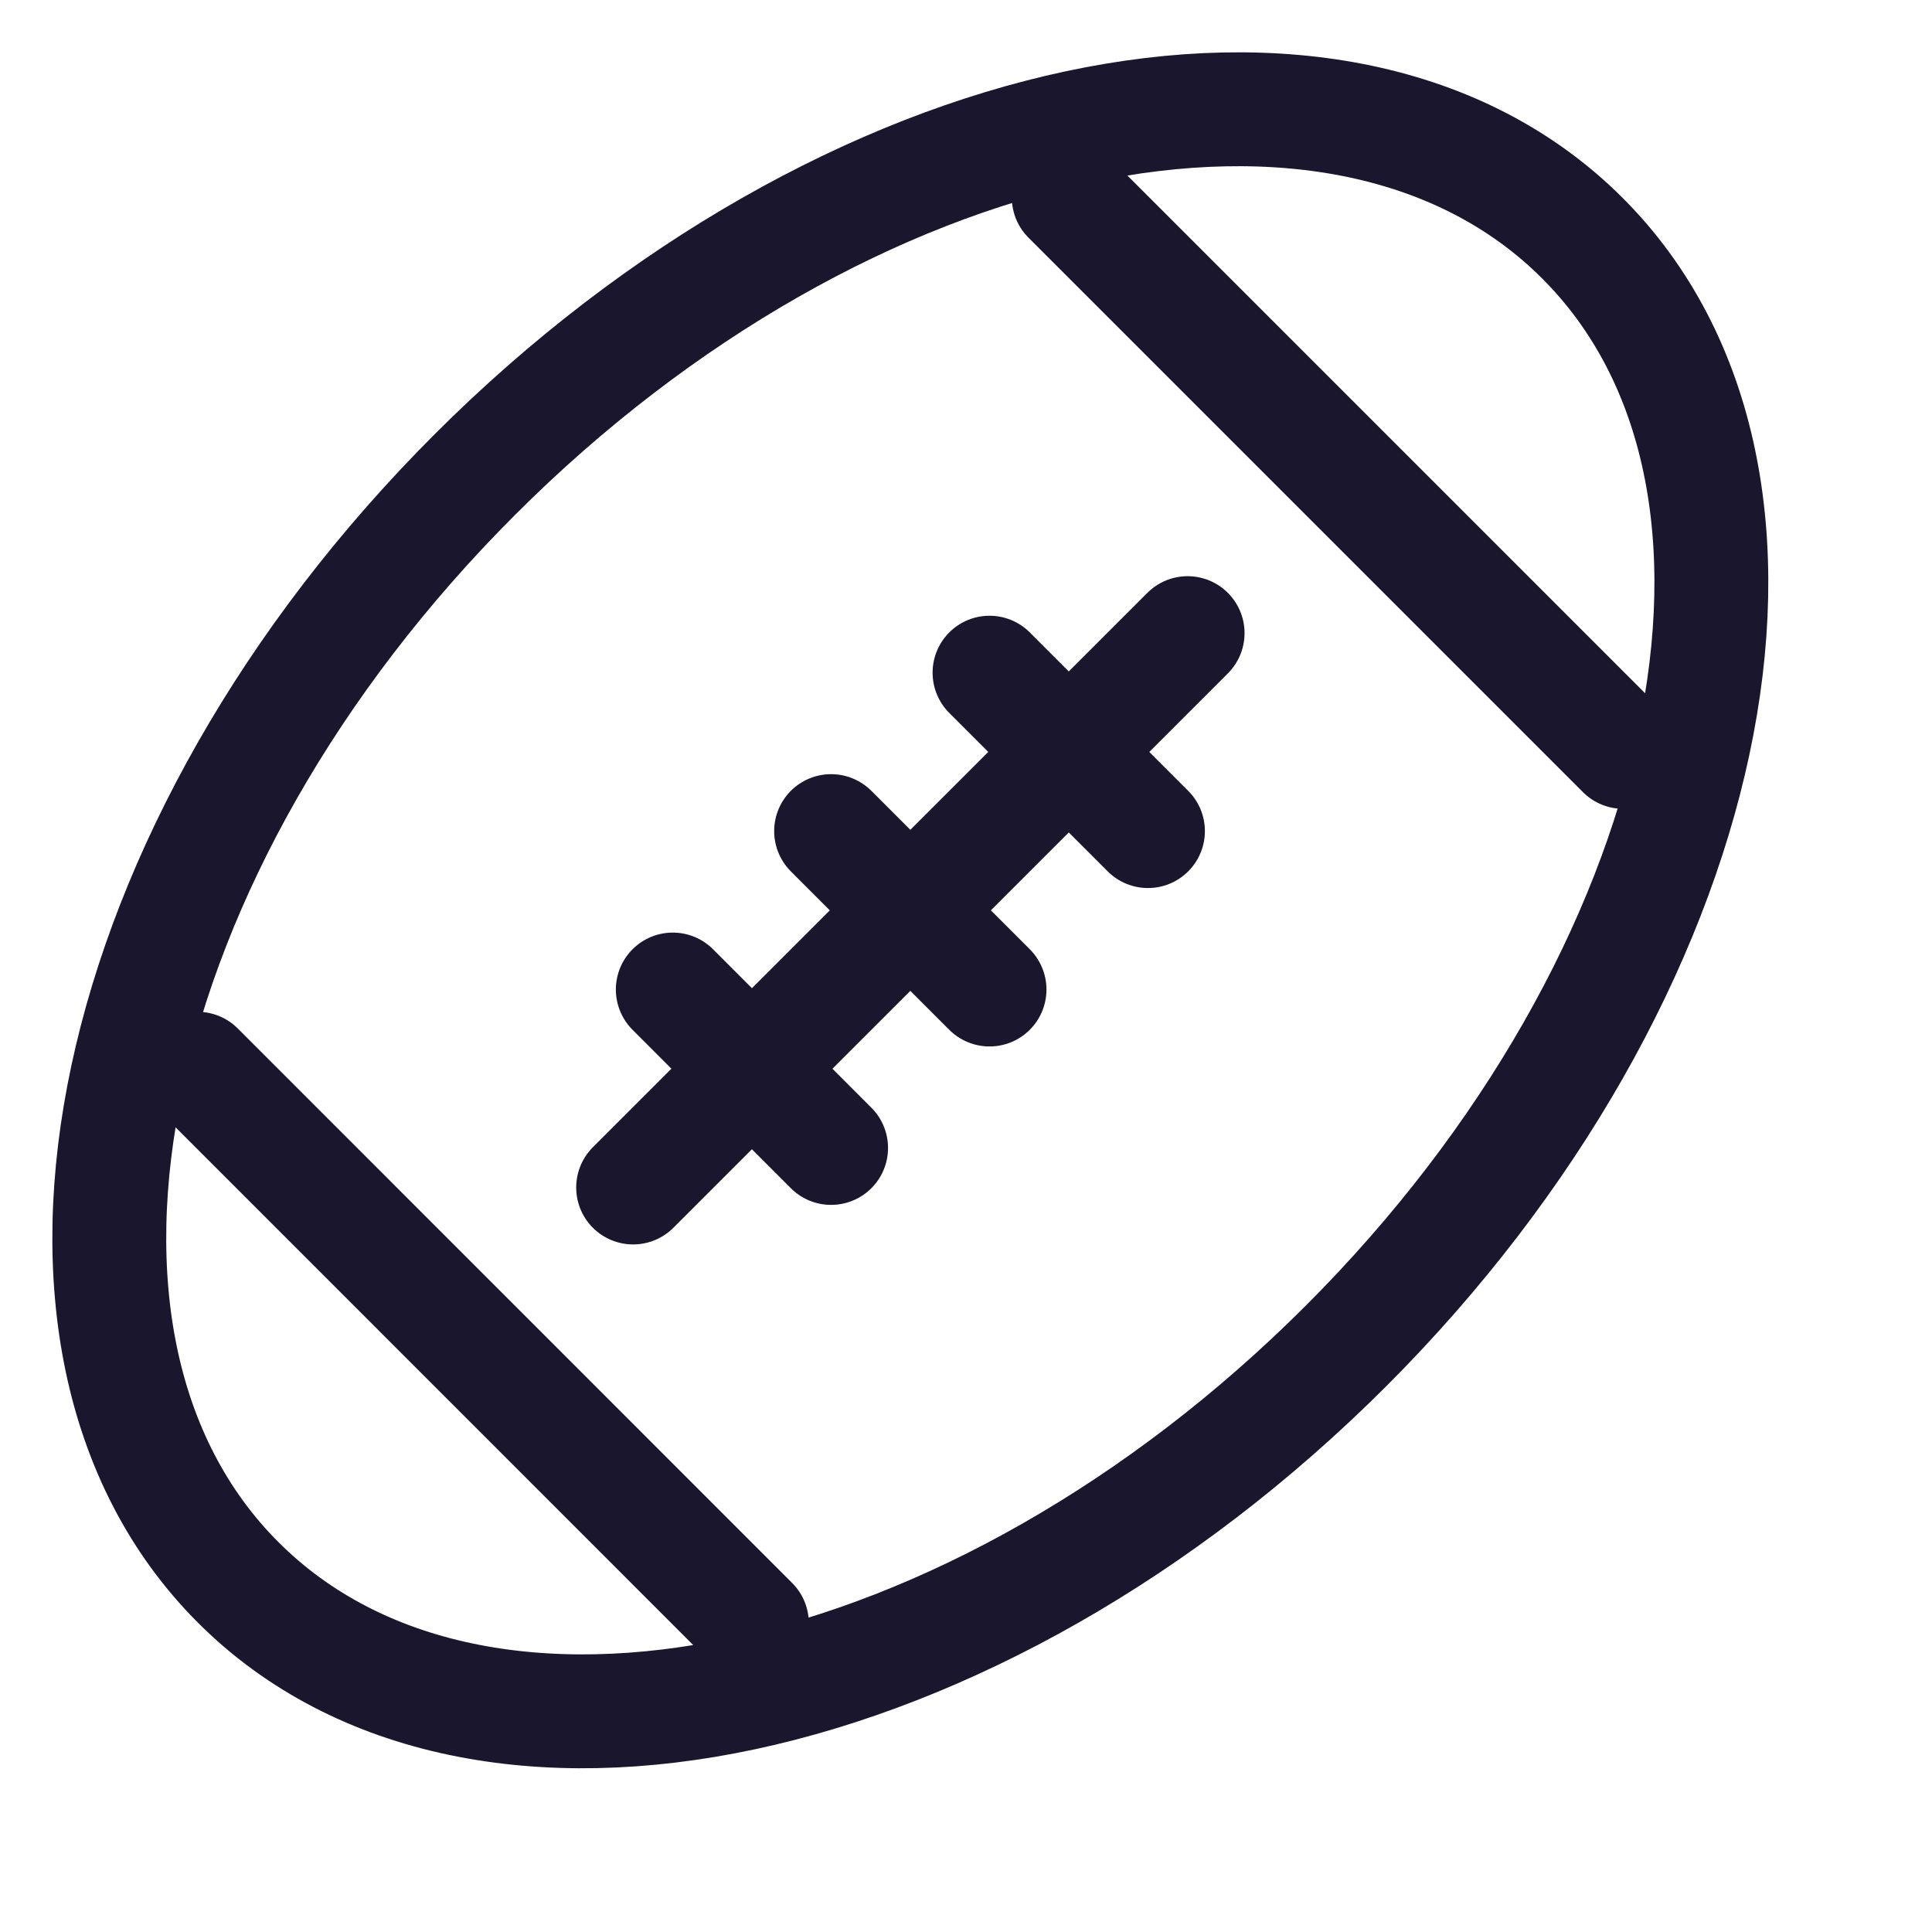 <svg width="17" height="17" viewBox="0 0 17 17" fill="none" xmlns="http://www.w3.org/2000/svg">
<g clip-path="url(#clip0_5_1559)">
<path d="M10.45 5.571L5.571 10.449M8.707 8.707L7.313 7.313M10.101 7.313L8.707 5.919M14.283 6.616L9.404 1.737M6.616 14.283L1.738 9.404M7.313 10.101L5.92 8.707M13.924 2.096C16.041 4.213 15.11 8.577 11.844 11.843C8.578 15.109 4.214 16.041 2.096 13.924C-0.021 11.807 0.911 7.443 4.177 4.177C7.443 0.91 11.807 -0.021 13.924 2.096Z" stroke="#1A162E" stroke-width="1.002" stroke-linecap="round" stroke-linejoin="round"/>
</g>
<defs>
<clipPath id="clip0_5_1559">
<rect width="16.003" height="16.003" fill="white" transform="translate(0.008 0.008)"/>
</clipPath>
</defs>
</svg>

